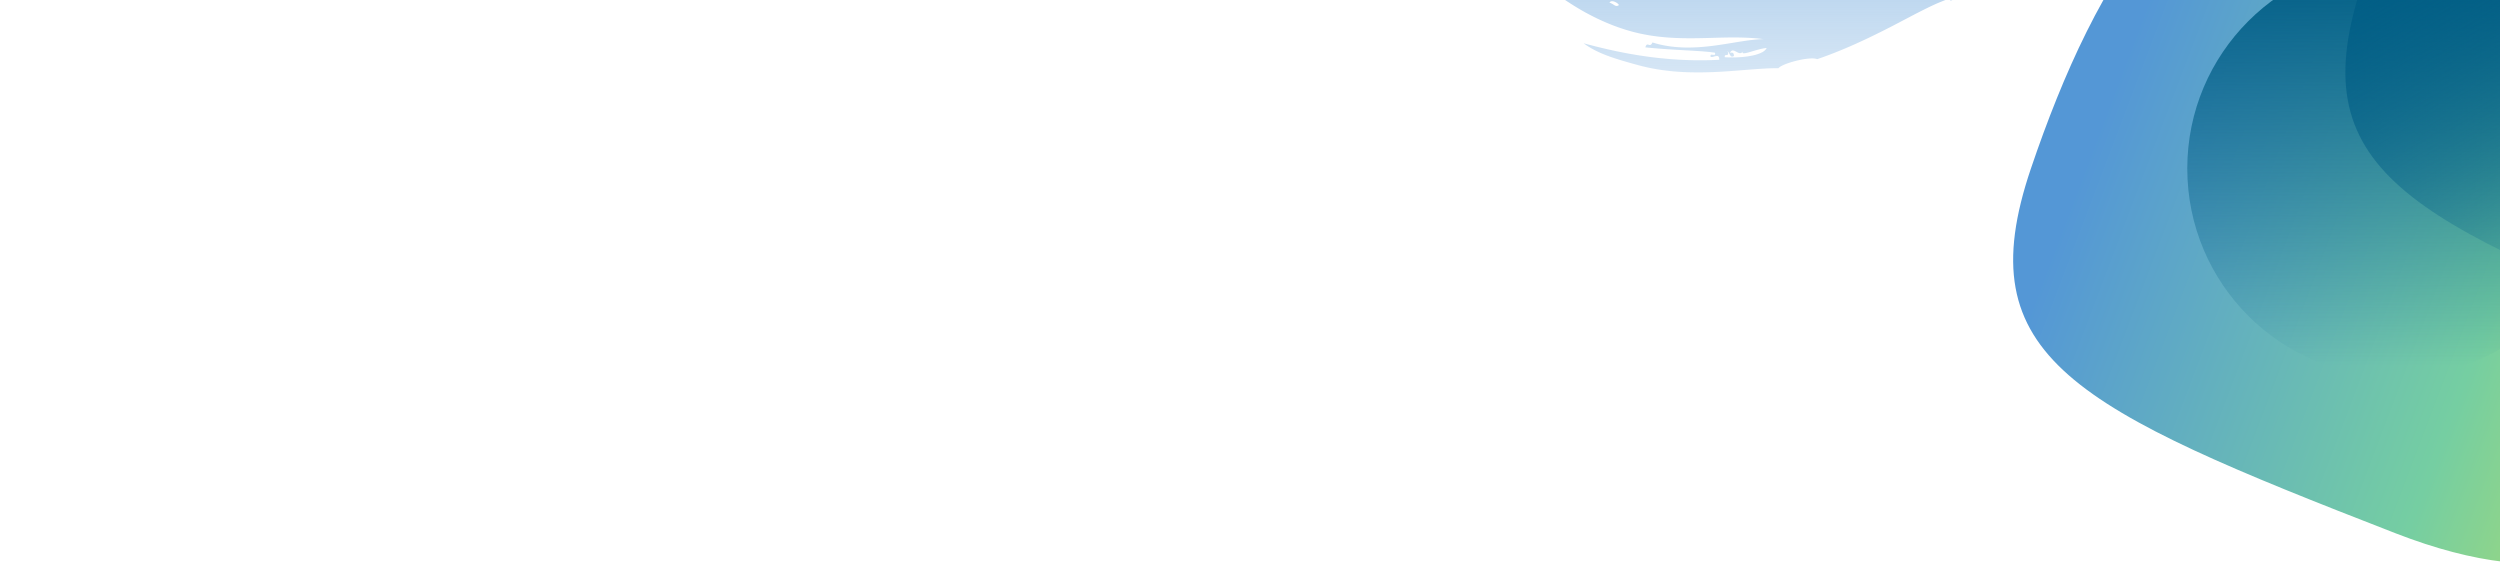 <svg width="1439" height="324" xmlns="http://www.w3.org/2000/svg"><defs>
<linearGradient x1="88.517%" y1="90.281%" x2="2.797%" y2="52.227%" id="a">
<stop stop-color="#B9DF63" offset="0%"/>
<stop stop-color="#75CEA2" offset="38.08%"/>
<stop stop-color="#5497D6" offset="100%"/>
</linearGradient>
<linearGradient x1="50%" y1="0%" x2="50%" y2="97.351%" id="b"><stop stop-color="#005D85" offset="0%"/>
<stop stop-color="#005D85" stop-opacity="0" offset="100%"/></linearGradient><linearGradient x1="4.987%" y1="31.296%" x2="29.552%" y2="79.275%" id="c">
<stop stop-color="#005D85" offset="0%"/><stop stop-color="#005D85" stop-opacity="0" offset="100%"/>
</linearGradient>
<linearGradient x1="50%" y1="0%" x2="50%" y2="100%" id="d">
<stop stop-color="#5497D6" offset="0%"/>
<stop stop-color="#5497D6" stop-opacity=".24" offset="100%"/>
</linearGradient></defs>
<g transform="translate(871 -221)" fill="none" fill-rule="evenodd">
<path d="M508 528c185.316 72 210-94.02 210-210s-94.02-210-210-210-173.035 101-210 210 24.684 138 210 210z" fill="url(#a)"/>
<circle fill="url(#b)" cx="508" cy="318" r="120"/>
<path d="M699.233 420c185.316 72 210-94.02 210-210s-94.02-210-210-210-173.035 101-210 210 24.683 138 210 210z" fill="url(#c)"/>
<path d="M142.155 251.626c-.93.393-1.983.745-3.115 1.04a42.301 42.301 0 0 1-3.592.718c-2.483.415-5.11.562-7.478.654-2.413.053-4.555.009-6.153-.11-.292-1.26.48-1.203 1.135-1.291.646-.095 1.171-.333.416-2.153 1.267.792 1.414 4.198 3.684 2.732-.032-2.311-1.222-1.893-2.25-1.85 1-2.06 2.35-1.258 3.73-.511 1.267.693 2.594 1.355 3.64-.202.07-.141.155-.294.274-.47-.089.178-.181.33-.275.47-.696 1.396.915 1.177 3.495.452 2.847-.77 6.814-2.16 10.21-2.482-.5 1.226-1.859 2.22-3.72 3.003m-77.218-31.511c-.467.486-2.151.446-3.493-1.555-.777.68-1.763.735-2.89.354.351-.807.934-.858 1.205-1.9-.501-.336-.718.24-.927.865-1.622-3.32 3.296-1.78 2.612.681 3.278.082 3.962 1.066 3.493 1.555m-9.541 2.388c1.192-1.973 4.994.195 5.449 1.427-1.984 1.44-2.689-.527-5.449-1.427M469.855 92.526a80.53 80.53 0 0 0-2.239-11.893 86.453 86.453 0 0 0-.652-2.287c-.458-1.509-.963-3.086-1.51-4.533a87.754 87.754 0 0 0-1.78-4.42c-.639-1.49-1.322-2.868-2.053-4.305-1.46-2.879-3.113-5.6-4.958-8.341a82.028 82.028 0 0 0-13.704-15.385c-1.666-1.456-3.43-2.812-5.223-4.095l-.675-.477-.619-.417-1.225-.796a70.417 70.417 0 0 0-2.494-1.51 60.765 60.765 0 0 0-10.104-4.607c-6.75-2.356-13.353-3.332-19.459-3.448-6.118-.116-11.757.615-16.883 1.666-5.132 1.054-9.761 2.427-13.967 3.658a41.17 41.17 0 0 0-3.17 1.107c-1 .423-2 .876-2.97 1.37a62.726 62.726 0 0 0-5.563 3.372c-3.61 2.41-7.052 5.305-10.262 8.176-6.441 5.785-11.983 11.799-16.894 15.464-.553.41-1.17-1.659-2.263-1.09-2.776 1.507-5.726 5.014-8.426 8.629-2.716 3.675-5.18 7.362-7.293 9.215-2.48-.418-3.719 2.338-4.867 4.463-1.163 2.11-2.227 3.66-4.64.82a50.43 50.43 0 0 1-3.013 5.175c-1.052 1.59-2.143 3.094-3.27 4.45-1.127 1.367-2.29 2.59-3.47 3.755a48.999 48.999 0 0 1-3.585 3.27c-.605.5-1.213.98-1.823 1.439-.608.464-1.211.945-1.818 1.389a73.019 73.019 0 0 1-3.62 2.509c-1.202.764-2.362 1.59-3.51 2.321l-3.332 2.154c.192 2.716 2.475 4.685 1.542 5.138-1.364 1.048-2.184-3.293-3.582-2.235.143 2.518 2.34 3.489 1.302 4.091-.596-1.144-1.203-2.168-1.858-2.789.401 1.816 1.492 2.415.994 3.066-.435.133-.243.992-.526 1.293-.805-.434-1.362-3.897-2.228-3.796.716 2.228.164 2.03-.431 1.867-.593-.16-1.241-.31-.677 1.934.712-.32 1.36.381 1.969 1.56-2.81.855-5.627 3.412-8.141 5.952a67.274 67.274 0 0 1-1.887 1.785c-.614.573-1.207 1.13-1.805 1.595-1.194.936-2.378 1.565-3.598 1.656.21 2.465-.502 3.237-1.4 3.85-.449.307-.942.574-1.377.99-.434.422-.806 1.02-1.01 1.938-1.708-3.97-2.53-2.203-2.544-1.066.525-.145 1.058-.207 1.79 1.477-.222 2.16-1.466 2.41-2.873 2.36-1.402-.07-2.963-.514-3.709.125-.826.714.266 5.705-1.174 5.72-1.692.015-2.74 1.059-3.62 2.35-.877 1.29-1.608 2.913-2.72 4.209a62.767 62.767 0 0 1-5.19 5.31c-1.91 1.756-3.918 3.43-6.067 5.13-4.264 3.362-8.924 6.656-13.596 9.897l-3.478 2.42-3.417 2.403c-2.29 1.592-4.431 3.19-6.528 4.773-1.041.792-2.01 1.6-2.984 2.394a53.748 53.748 0 0 0-2.766 2.407c-1.715 1.635-3.305 3.238-4.554 4.942-1.636-.61-3.293-.448-4.9.17-1.609.616-3.202 1.623-4.677 2.753-1.485 1.104-2.874 2.28-4.054 3.208-1.187.909-2.174 1.544-2.832 1.573-1.927.08-1.166 2.651-4.32 4.066-5.504 2.441-9.554 4.7-14.213-.6-1.03 1.713-2.472 2.786-4.088 3.453-1.612.685-3.384 1.006-5.094 1.243-.854.125-1.69.238-2.482.382-.796.132-1.55.288-2.235.518-1.371.454-2.467 1.209-3.119 2.533 1.096.364 2.349-.014 3.193 1.424a118.02 118.02 0 0 1-3.784.91l-.967-4.179c-1.517.583-3.037.914-4.54 1.101-1.502.194-2.97.317-4.408.442-1.435.132-2.82.35-4.164.755a11 11 0 0 0-3.885 2.047c.625.16 1.574 1.533.866 2.03-1.7-.07-4.149 1.798-4.701-1.488 1.236-1.354 3.078 2.857 3.29-.462-1.345-.659-2.439-1.922-4.119-1.605.11 1.605.706 3.903-.012 4.328-3.597-.708-6.847-.296-9.803.423a81.722 81.722 0 0 0-4.22 1.154c-1.335.37-2.592.7-3.746.892.165-.664 1.32-4.176-.119-4.287-2.79 3.756-7.19 2.769-11.344 1.501-4.187-1.249-8.06-2.655-11.012.68-.11-2.808-1.397-3.656-2.906-3.434-1.504.232-3.25 1.628-4.153 3.45.427-2.31-.016-3.607-.927-4.34-.912-.731-2.305-.897-3.827-1.018-1.363.01.28 3.049-1.977 2.844a22.319 22.319 0 0 0-2.426-2.066 18.46 18.46 0 0 0-2.493-1.516c-1.695-.922-3.495-1.519-5.37-2.175-1.872-.662-3.877-1.258-5.937-2.169-2.085-.855-4.219-2.028-6.409-3.6-1.89 1.816-.238 4.344-1.883 3.853-2.013.33-3.943-.877-5.512-2.375-1.56-1.525-2.832-3.22-3.747-3.939.91.751-1.236 1.477-.551-.345 1.556-1.587 2.006-.572 2.657.445.637 1.026 1.45 2.12 3.443.654-.818-.535-2.246-2.27-3.715-3.662-1.468-1.405-3.073-2.368-4.497-1.327-.91 1.548.181 1.303 1.072 1.168.887-.127 1.574-.116-.065 2.028-.939-.164-1.647-.407-2.24-.747-.59-.345-1.078-.768-1.605-1.264-.528-.496-1.094-1.065-1.841-1.708a27.228 27.228 0 0 0-2.867-2.247c1.047-1.026 1.975-1.08 3.11-3.031-1.702 1.165-3.172 1.242-4.785 1.068-1.62-.17-3.452-.486-5.998-.125.63 1.263 1.38 2.38 2.173 3.448.398.53.81 1.044 1.238 1.539.437.48.887.946 1.348 1.398.925.9 1.873 1.774 2.88 2.576 1.008.799 2.04 1.574 3.085 2.354 4.24 3.065 8.66 6.013 13.118 10.84-6.12-3.142-10.69-5.824-14.718-8.697a78.118 78.118 0 0 1-2.899-2.244c-.945-.759-1.825-1.602-2.715-2.452-1.787-1.69-3.433-3.656-5.097-5.874-.902.887-1.89 2.397-2.626 1.983 1.156-2.022.443-3.593-.859-4.835-1.298-1.243-3.147-2.25-4.342-2.947 2.79 3.318-.42.375-2.026 1.026.895.303 1.12 1.97 1.069 3.344-.05 1.266-.35 2.267-.676 1.637.685 1.733 2.41 3.028 4.046 4.278 1.705 1.295 3.399 2.428 3.906 4 .248.726-2.23 2.033-1.43 2.984-.065-.087 2.029-2.506 2.568-2.072 1.417 1.143.806 4.161 2.19 5.675 1.377 1.436 4.595 1.747 6.125 2.892 7.453 5.604 15.86 11.697 25.476 16.78 9.659 5.176 20.123 9.161 29.945 11.269 6.596 1.436 13.138 2.145 19.45 2.455 6.318.31 12.41.227 18.26.08 5.851-.149 11.466-.353 16.9-.332 5.437.052 10.823.257 16.262.965a71.631 71.631 0 0 0-6.785.506c-2.323.234-4.682.628-7.108.983-4.804.775-9.962 1.682-15.402 2.371-5.439.685-11.182 1.13-17.056.927-5.865-.2-11.866-1.052-17.615-2.89-1.44 3.536-3.04-.917-4.05 2.837 6.091.64 13.656 1.18 20.85 1.571 7.212.415 14.067.726 19.21 1.506.769 2.85-3.223-.444-2.484 2.397 1.63.639 5.048-2.452 4.962 1.663-11.275.66-24.41.292-38.021-1.381a250.398 250.398 0 0 1-20.455-3.386c-1.675-.323-3.375-.73-5.034-1.092-1.657-.353-3.319-.765-4.954-1.161l-2.436-.586-2.43-.634c-1.603-.425-3.197-.813-4.736-1.232 2.094 1.56 4.346 2.897 6.708 4.124 2.334 1.155 4.834 2.26 7.443 3.196 2.636.99 5.385 1.845 8.358 2.755l4.568 1.31c1.588.461 3.181.867 4.874 1.34 7.204 1.961 14.92 3.12 22.508 3.651 7.584.527 15.039.442 22.008.107l2.603-.13 2.535-.162c1.696-.1 3.33-.225 4.943-.346l9.279-.727c5.963-.44 11.445-.857 16.254-.76 1.347-1.56 5.83-3.196 10.497-4.348 2.34-.56 4.72-1.03 6.819-1.2 2.09-.198 3.885-.143 5.033.323 6.794-2.314 13.9-5.145 21.021-8.311 7.125-3.164 14.266-6.66 21.204-10.231 3.514-1.788 6.793-3.567 10.094-5.262 3.107-1.667 6.29-3.284 9.109-4.713l2.157-1.06 2.087-1a119.468 119.468 0 0 1 4.008-1.81c.649-.271 1.29-.539 1.924-.802.621-.252 1.24-.494 1.856-.725a62.787 62.787 0 0 1 3.623-1.247c-.19.426-.867.617-.303 1.495a40.734 40.734 0 0 0 5.636-2.54 36.896 36.896 0 0 0 5.13-3.347c1.496-1.182 2.912-2.536 4.006-3.925 1.059-1.362 1.91-2.846 2.433-4.403-2.027-1.849-2.76 2.658-4.83.678.69-.933 1.418-1.978 2.43-2.821a5.992 5.992 0 0 1 1.694-1.02 6.724 6.724 0 0 1 2.255-.44c.738 1.156.381 1.529 1.432 2.906l1.214-.887 1.14-.805 2.267-1.568 2.12-1.393c.702-.456 1.417-.926 2.047-1.303l1.94-1.2c.332-.213.628-.382.923-.554l.889-.524.884-.531c.296-.184.587-.36.848-.502a62.645 62.645 0 0 0 1.6-.94c.548-.348 1.015-.6 1.49-.887.476-.282.95-.59 1.412-.888a25.479 25.479 0 0 0 2.645-1.757 25.853 25.853 0 0 0 2.72-2.003c.953-.679 1.877-1.476 2.828-2.345 2.746-2.385 5.605-5.194 8.695-8.423.784-.785 1.587-1.586 2.388-2.443l1.217-1.303 1.262-1.293 5.28-5.593c3.686-3.848 7.666-8.127 12.037-12.539 2.172-2.283 4.455-4.483 6.812-6.893l3.616-3.547c1.229-1.21 2.48-2.451 3.757-3.649.945-.9 1.923-1.816 2.91-2.722l1.485-1.347 1.473-1.267c1.94-1.656 3.83-3.21 5.317-4.415 2.461-1.991 4.606-3.08 6.698-4.062 2.093-.978 4.12-1.86 6.514-3.372 3.057-1.919 6.56-4.773 10.838-7.16 2.118-1.177 4.443-2.257 6.874-2.971a26.13 26.13 0 0 1 3.73-.841c1.245-.147 2.562-.248 3.829-.16 2.194.092 4.608.761 7.097 1.864 2.491 1.1 5.031 2.662 7.436 4.552 2.413 1.88 4.726 4.06 6.875 6.268.547.544 1.048 1.11 1.58 1.648.523.542 1.067 1.062 1.557 1.591a36.56 36.56 0 0 0 1.53 1.5c.257.237.517.467.779.69.25.226.5.445.754.655a45.177 45.177 0 0 0 3.387 2.548 28.36 28.36 0 0 0 3.307 2.034c2.226 1.156 4.497 1.884 6.815 2.116 2.318.234 4.682-.03 7.049-.793 2.366-.759 4.732-2.018 7.02-3.68 2.274-1.65 4.402-3.668 6.418-5.905a67.184 67.184 0 0 0 2.86-3.407c.909-1.153 1.781-2.32 2.62-3.467l2.4-3.291a66.434 66.434 0 0 1 2.228-2.884c1.451-1.749 2.846-3.096 4.278-3.689.92-6.89.958-13.78.223-20.218" fill="url(#d)"/>
</g>
</svg>